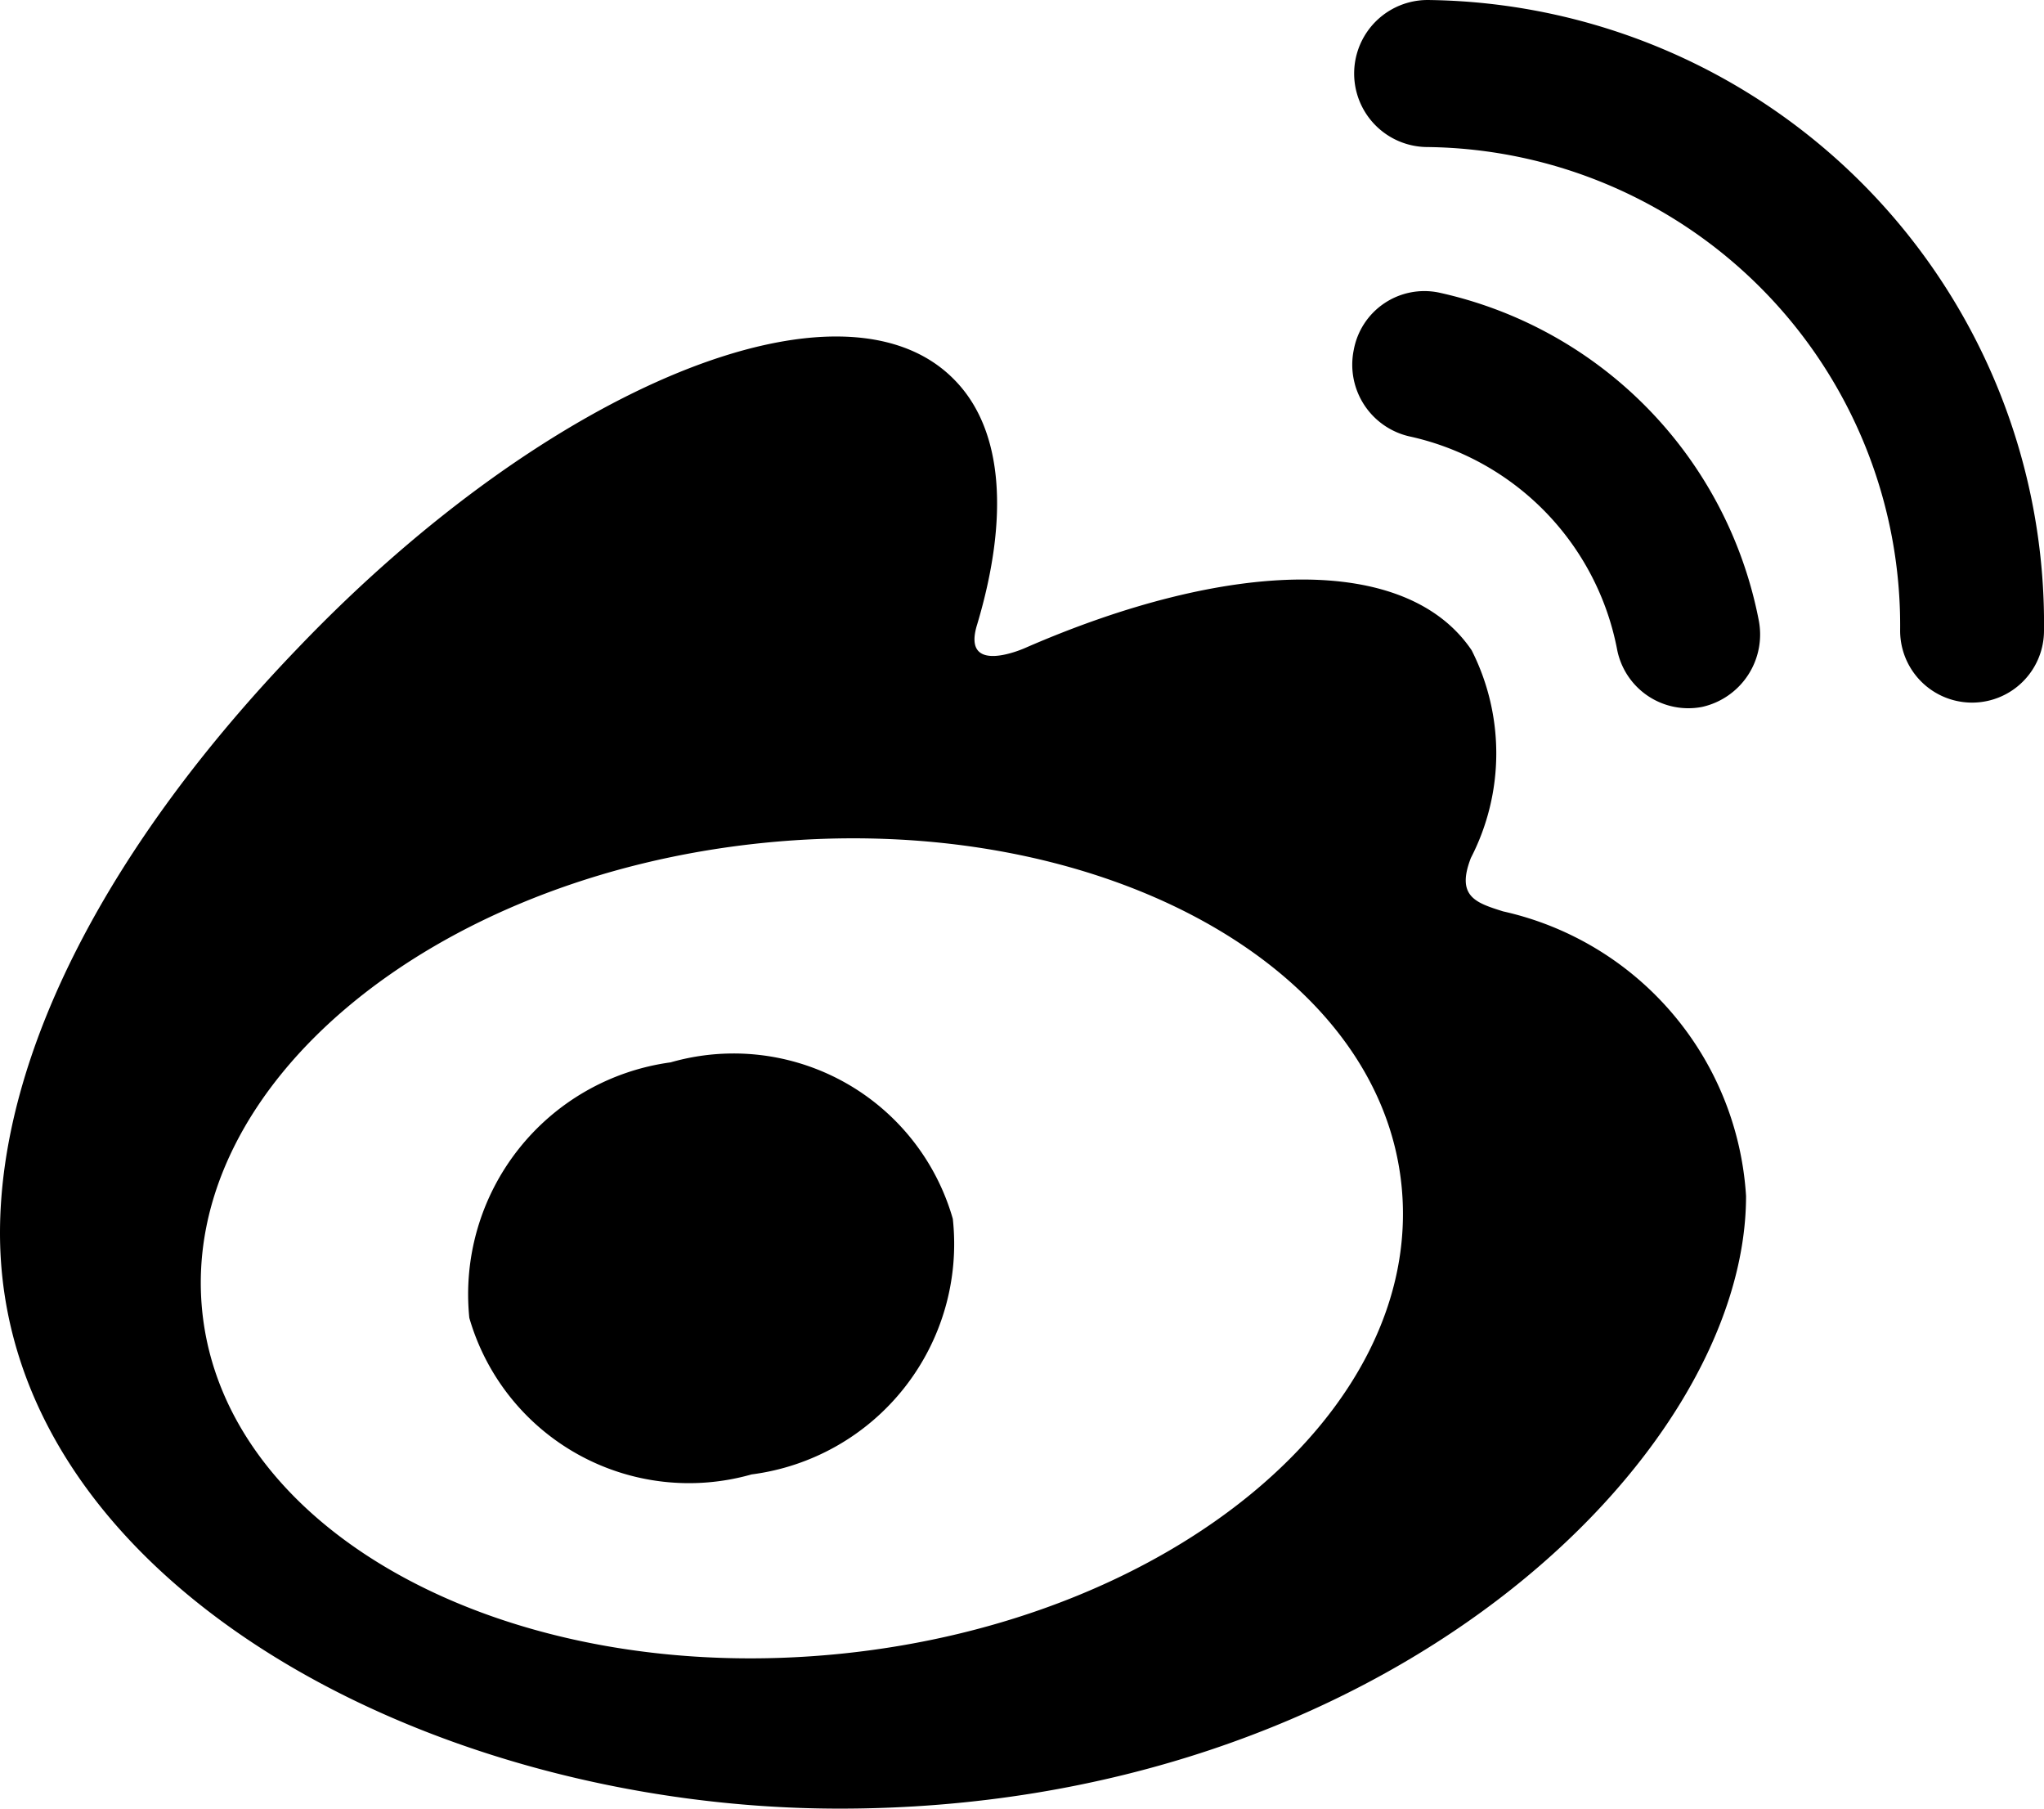 <svg xmlns="http://www.w3.org/2000/svg" width="26" height="23">
  <path data-name="Forma 1" d="M19.12 11.59c-.35-.11-.6-.19-.41-.68a2.9 2.9 0 0 0 .01-2.64c-.83-1.23-3.09-1.16-5.68-.03 0 0-.82.37-.61-.3.4-1.34.34-2.46-.28-3.1C10.74 3.37 7 4.89 3.8 8.23 1.39 10.73 0 13.39 0 15.68 0 20.07 5.4 23 10.68 23c6.92 0 11.53-4.46 11.53-7.79a3.959 3.959 0 0 0-3.09-3.62zm-8.42 9.44c-4.22.43-7.86-1.53-8.13-4.38s2.92-5.5 7.13-5.93 7.86 1.53 8.13 4.38-2.92 5.5-7.13 5.93zM26 8.02A7.931 7.931 0 0 0 18.16 0a.935.935 0 0 0 0 1.87 6.085 6.085 0 0 1 6.01 6.15.915.915 0 1 0 1.83 0zm-3.63-.14a5.3 5.3 0 0 0-4.07-4.16.913.913 0 0 0-1.08.73.935.935 0 0 0 .71 1.1 3.437 3.437 0 0 1 2.64 2.71.923.923 0 0 0 1.08.73.944.944 0 0 0 .72-1.11zM8.53 13.51a2.976 2.976 0 0 0-2.56 3.25 2.908 2.908 0 0 0 3.59 1.99 2.955 2.955 0 0 0 2.56-3.25 2.9 2.9 0 0 0-3.59-1.99z" fill-rule="evenodd"/>
</svg>
